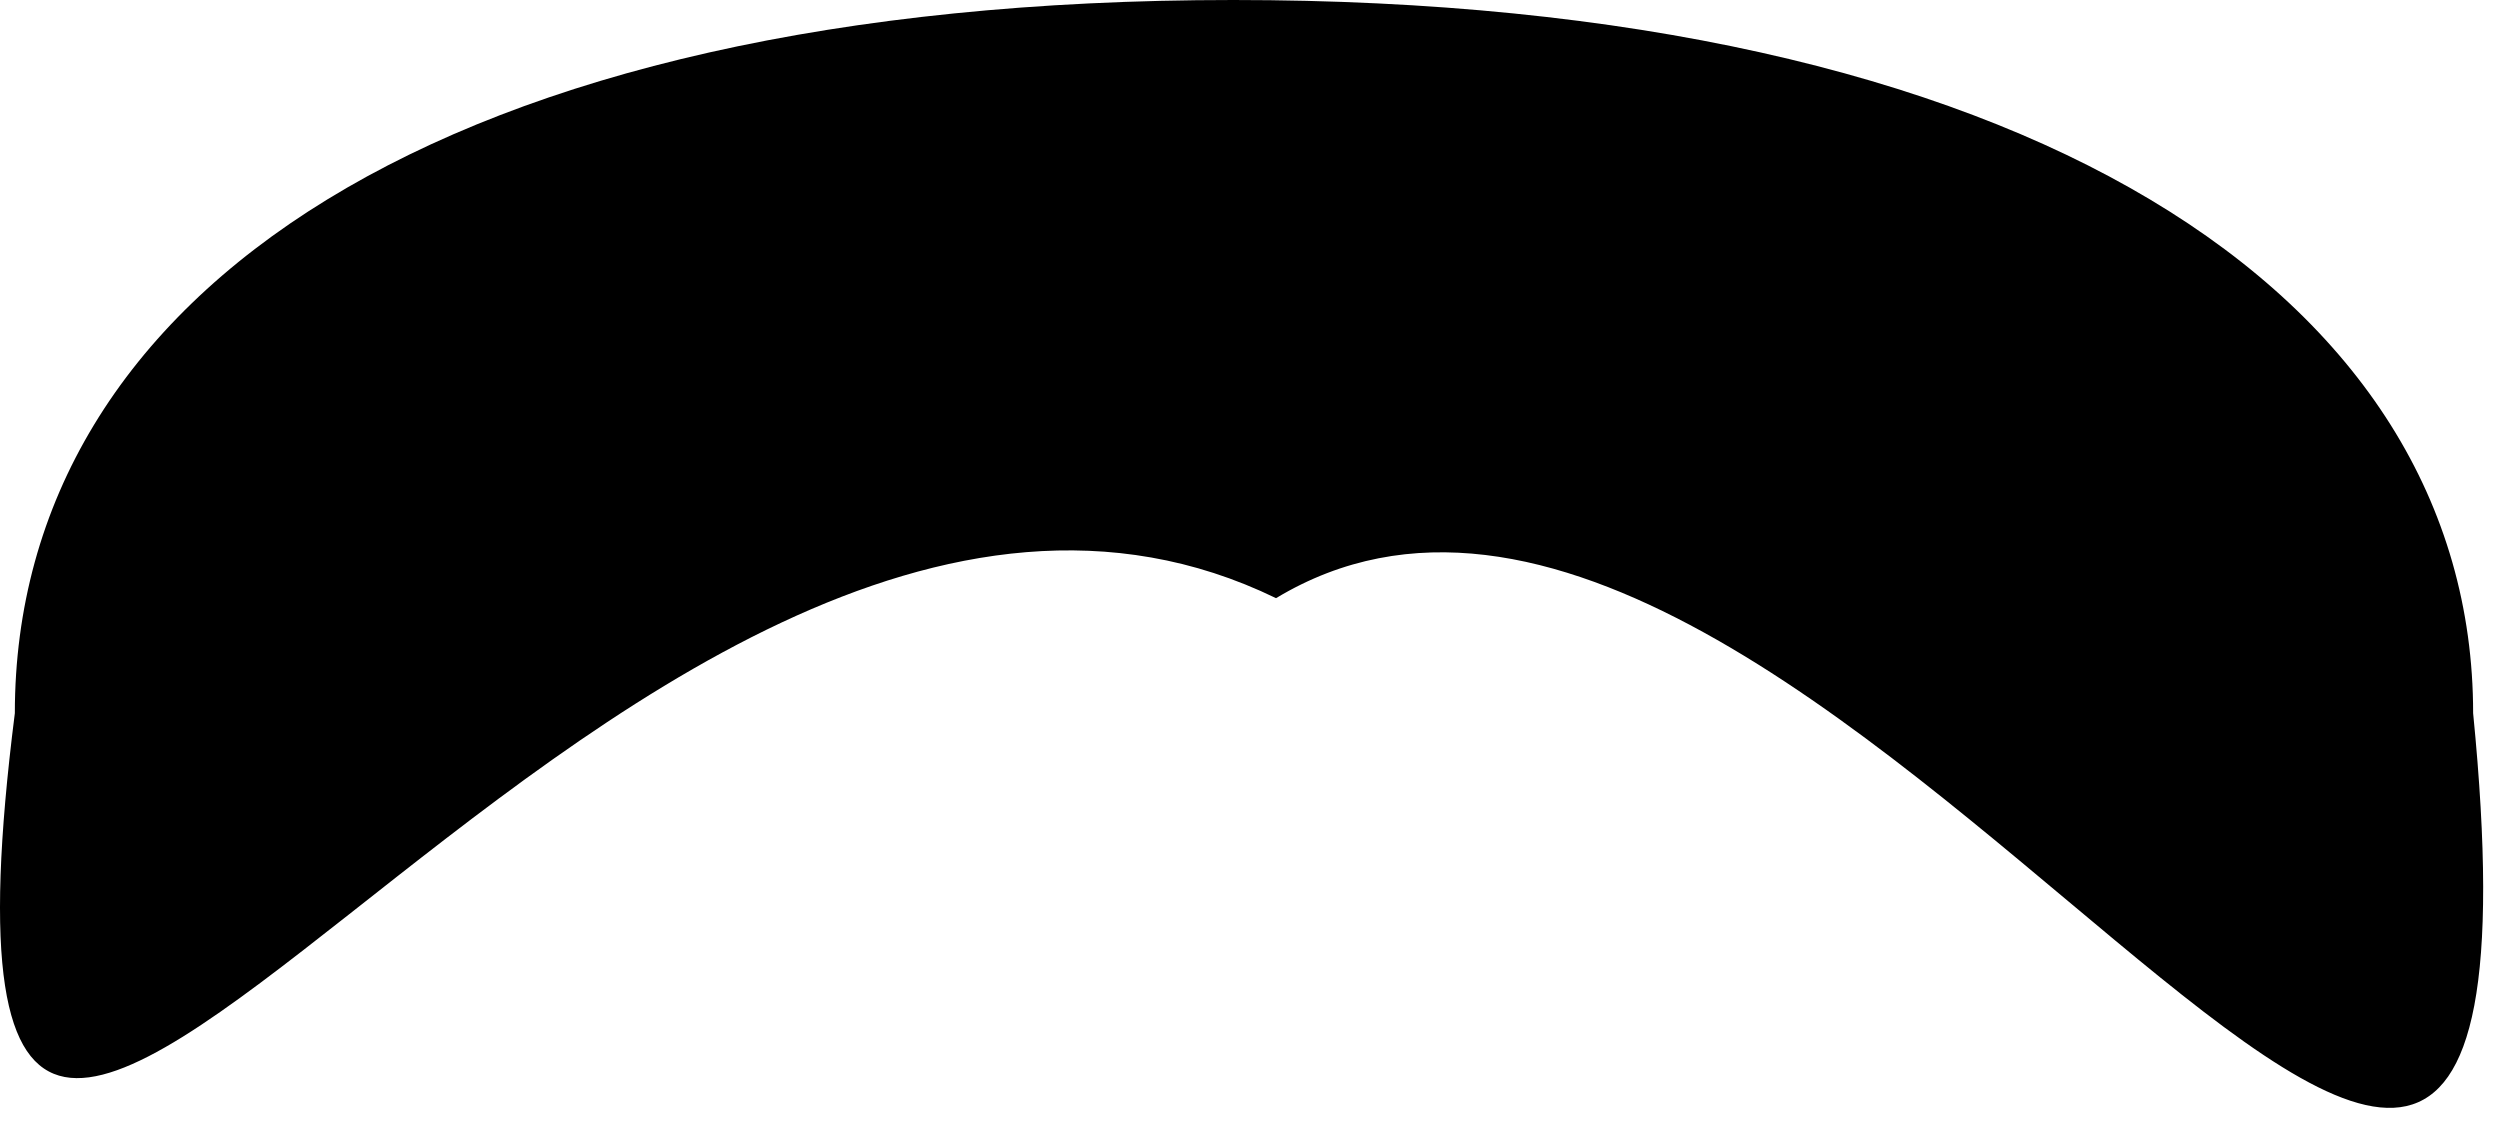 <svg width="79" height="36" viewBox="0 0 79 36" fill="none" xmlns="http://www.w3.org/2000/svg">
<path d="M78.151 22.537C81.529 56.706 57.21 8.724 40.323 18.902C19.383 8.724 -3.583 54.525 0.469 22.537C0.469 9.287 13.977 0 38.972 0C63.968 0 78.151 9.287 78.151 22.537Z" fill="black"/>
</svg>
